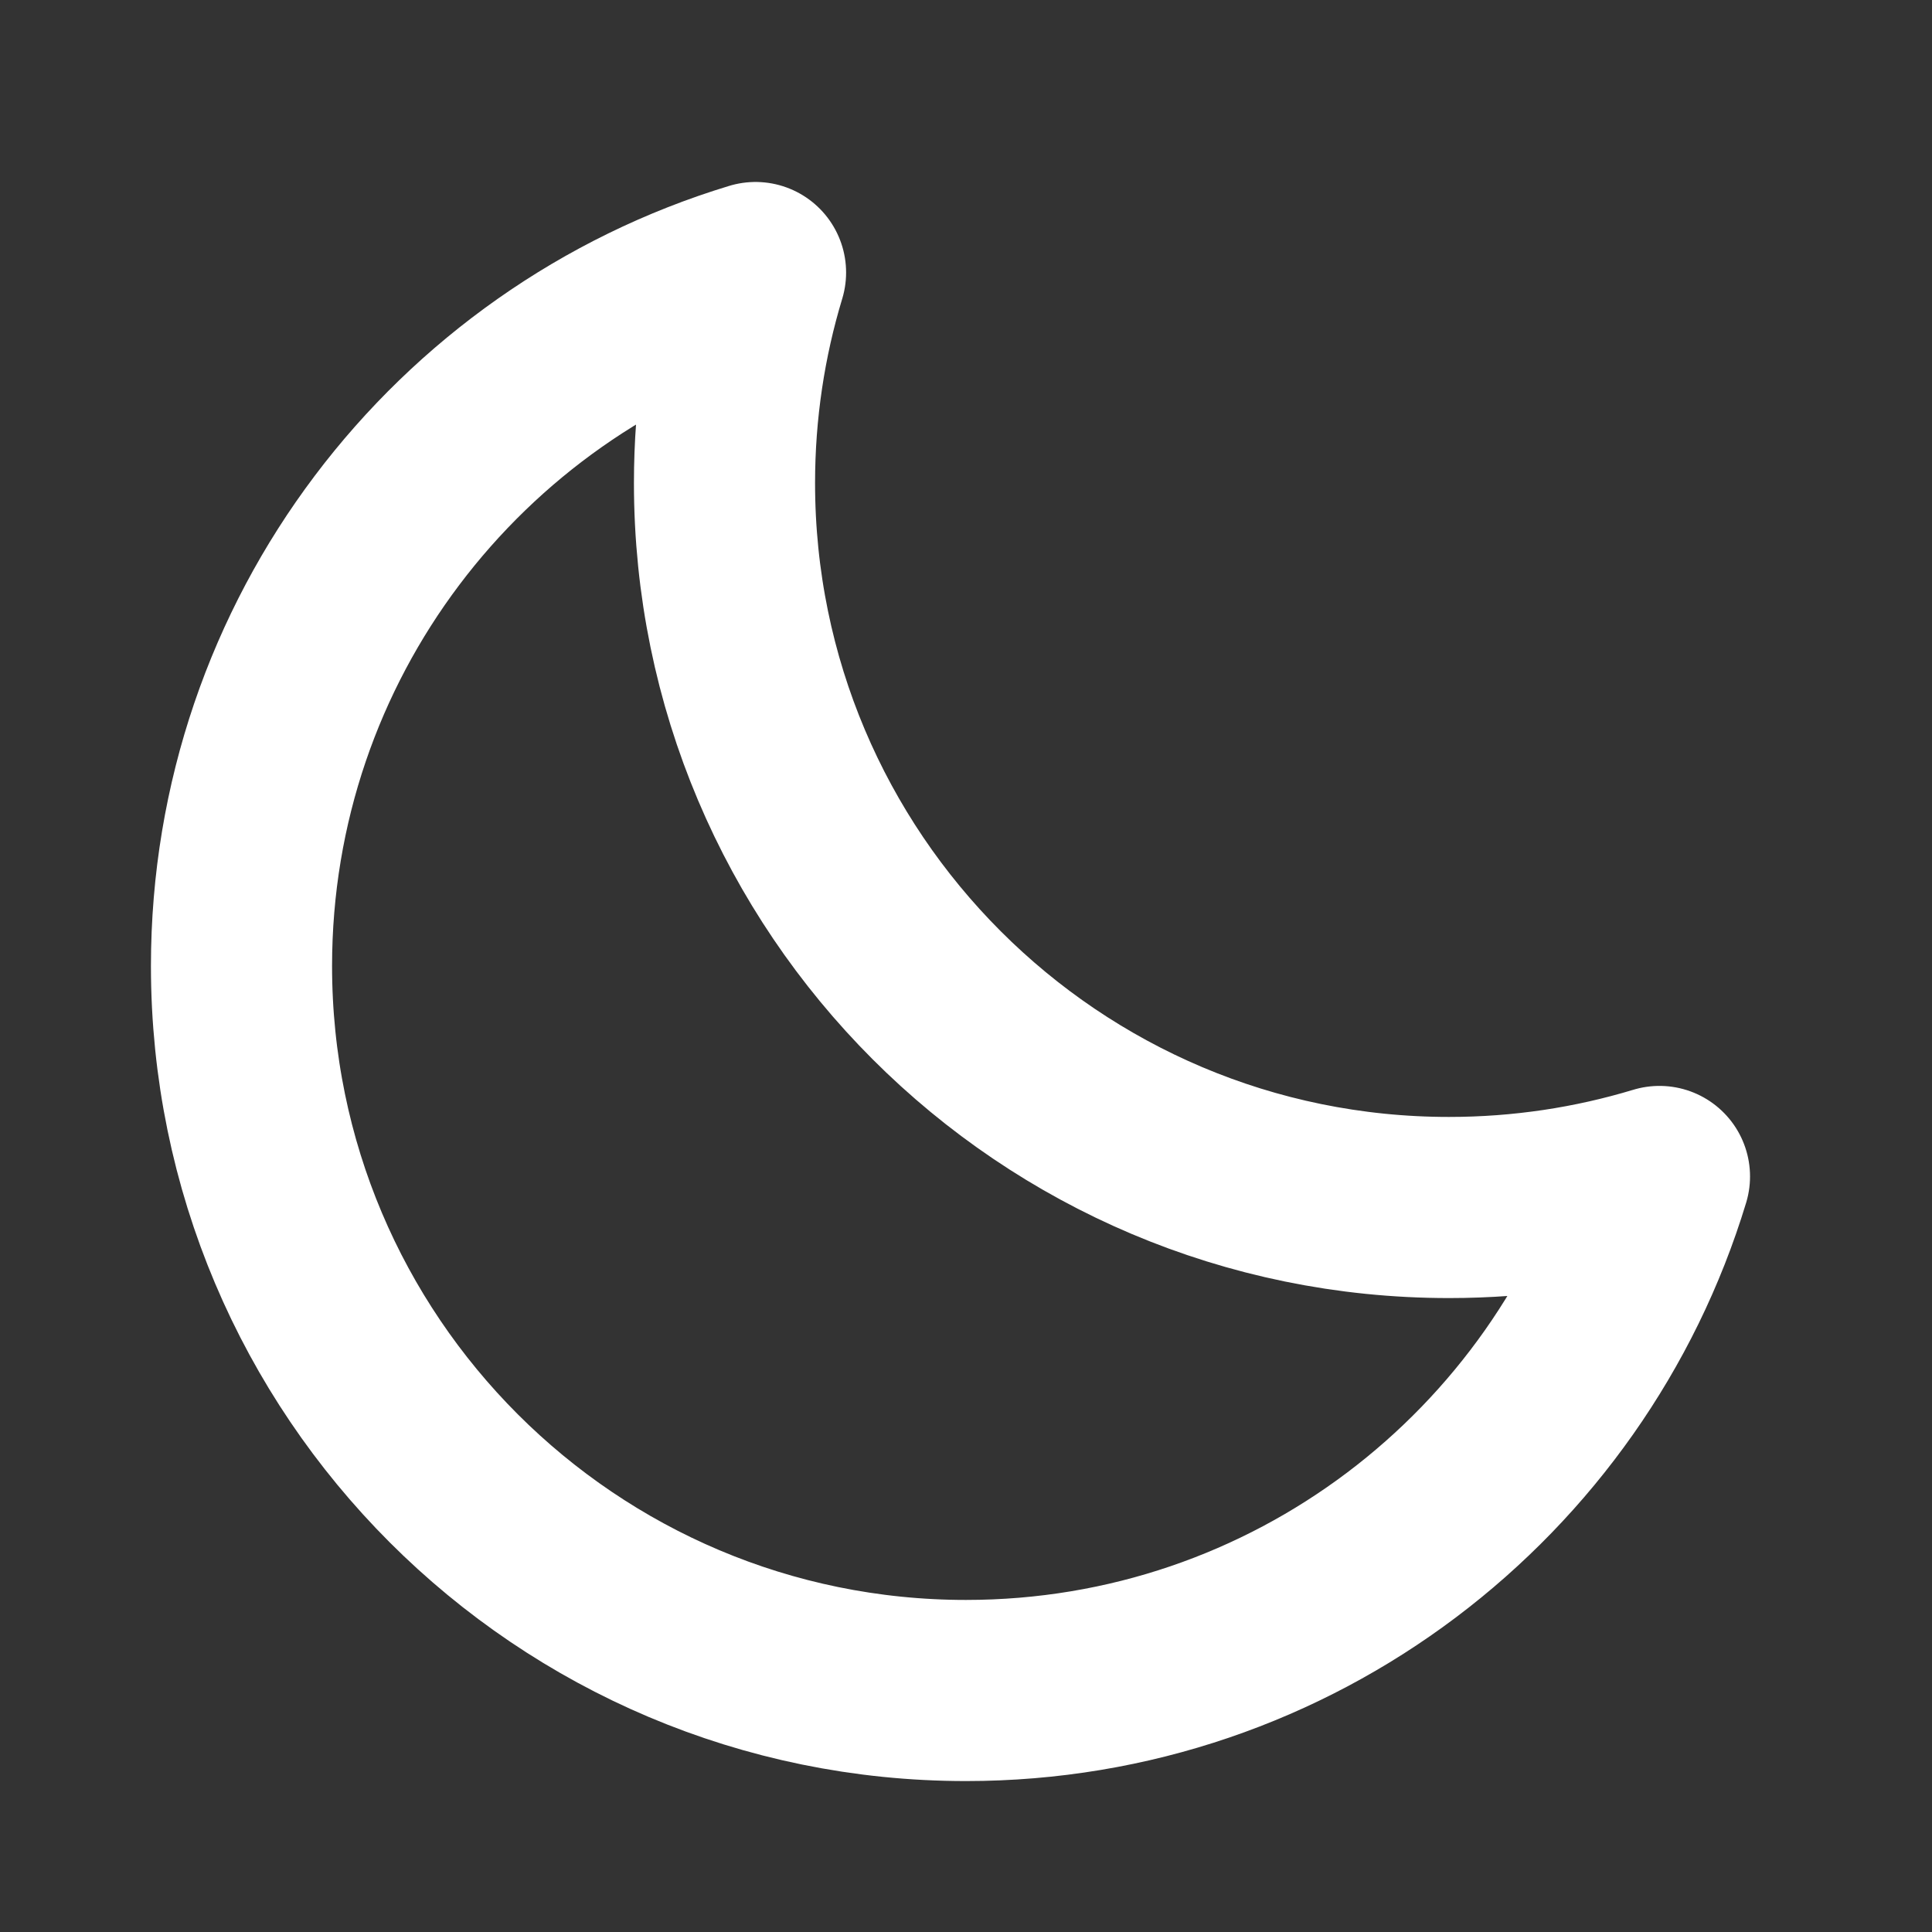 <svg width="16" height="16" viewBox="0 0 16 16" fill="none" xmlns="http://www.w3.org/2000/svg">
<rect x="0" y="0" width="16" height="16" fill="#333333" stroke="none"/>
<path d="M13.743 9.743C13.191 9.91 12.606 10 12 10C8.686 10 6 7.313 6 4C6 3.394 6.09 2.808 6.257 2.257C3.793 3.004 2 5.292 2 8C2 11.313 4.686 14 8 14C10.707 14 12.996 12.206 13.743 9.743Z" stroke="white" stroke-width="1.5" stroke-linecap="round" stroke-linejoin="round"/>
</svg>
